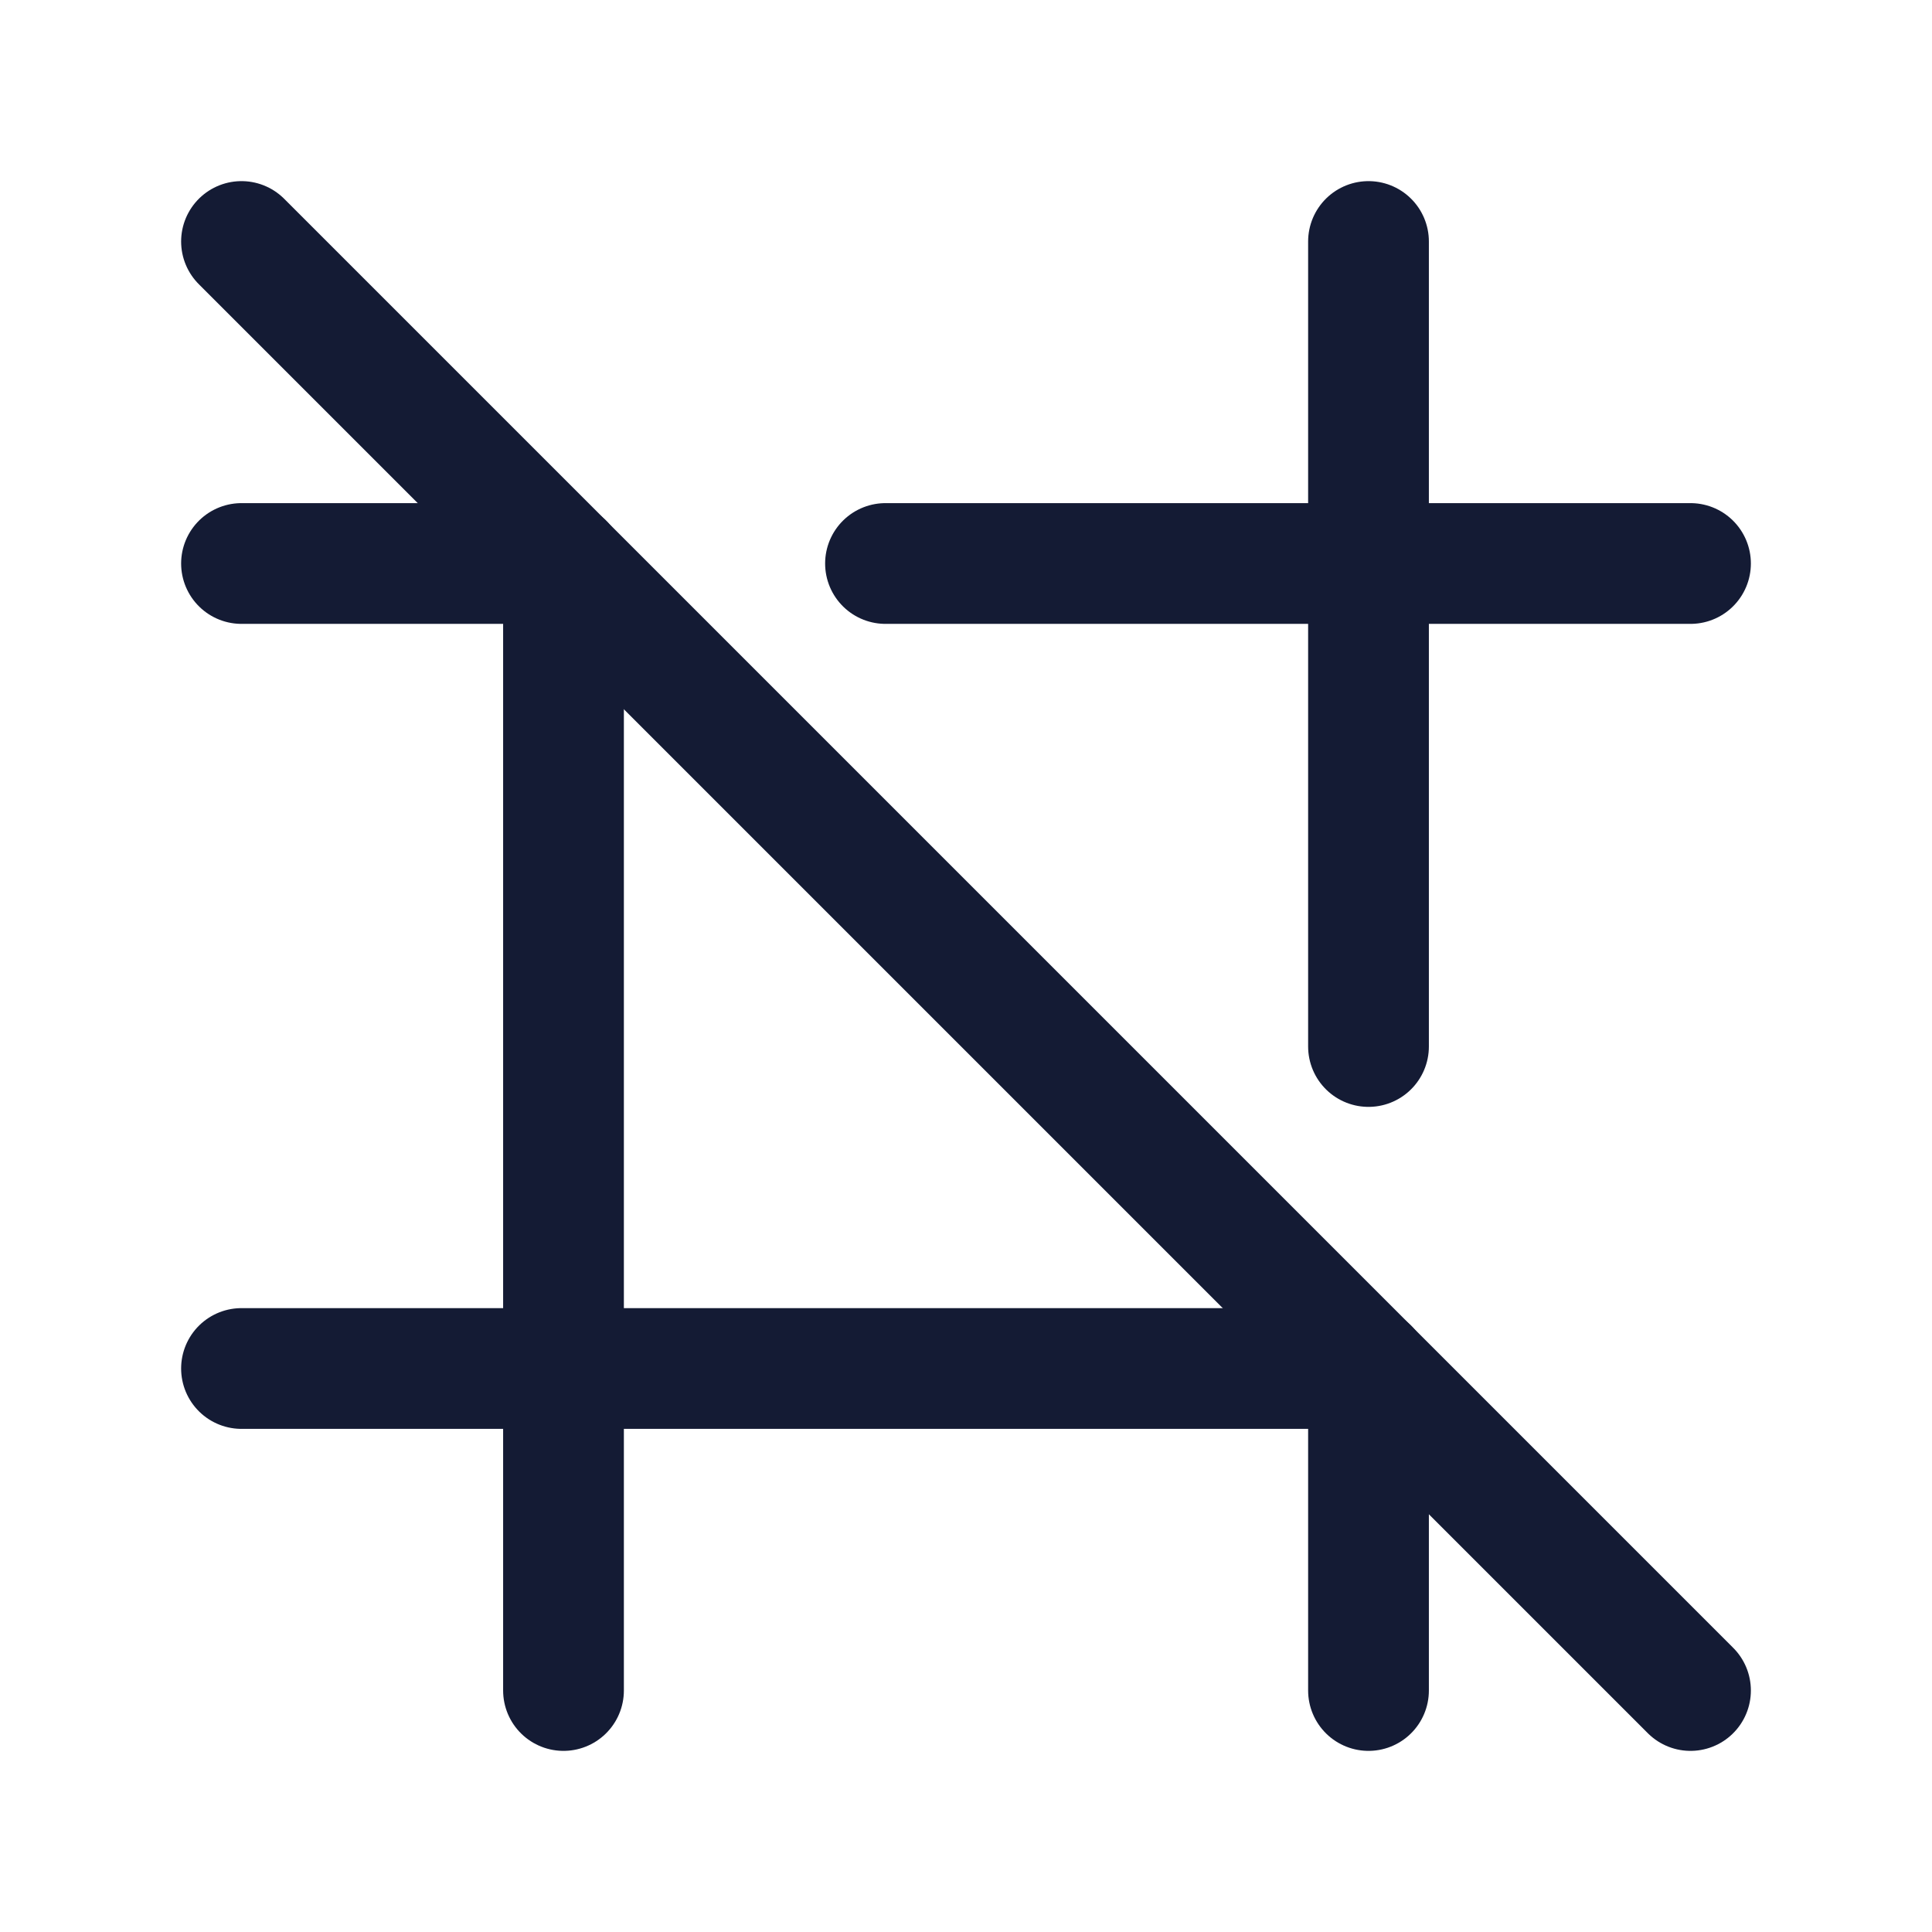<svg width="24" height="24" viewBox="0 0 24 24" fill="none" xmlns="http://www.w3.org/2000/svg">
<path d="M7 21V7" stroke="#141B34" stroke-width="1.5" stroke-linecap="round" stroke-linejoin="round"/>
<path d="M3 17L17 17" stroke="#141B34" stroke-width="1.5" stroke-linecap="round" stroke-linejoin="round"/>
<path d="M3 3L21 21" stroke="#141B34" stroke-width="1.5" stroke-linecap="round" stroke-linejoin="round"/>
<path d="M17 3V13M17 21V17M21 7L11 7M3 7H7" stroke="#141B34" stroke-width="1.5" stroke-linecap="round" stroke-linejoin="round"/>
</svg>
